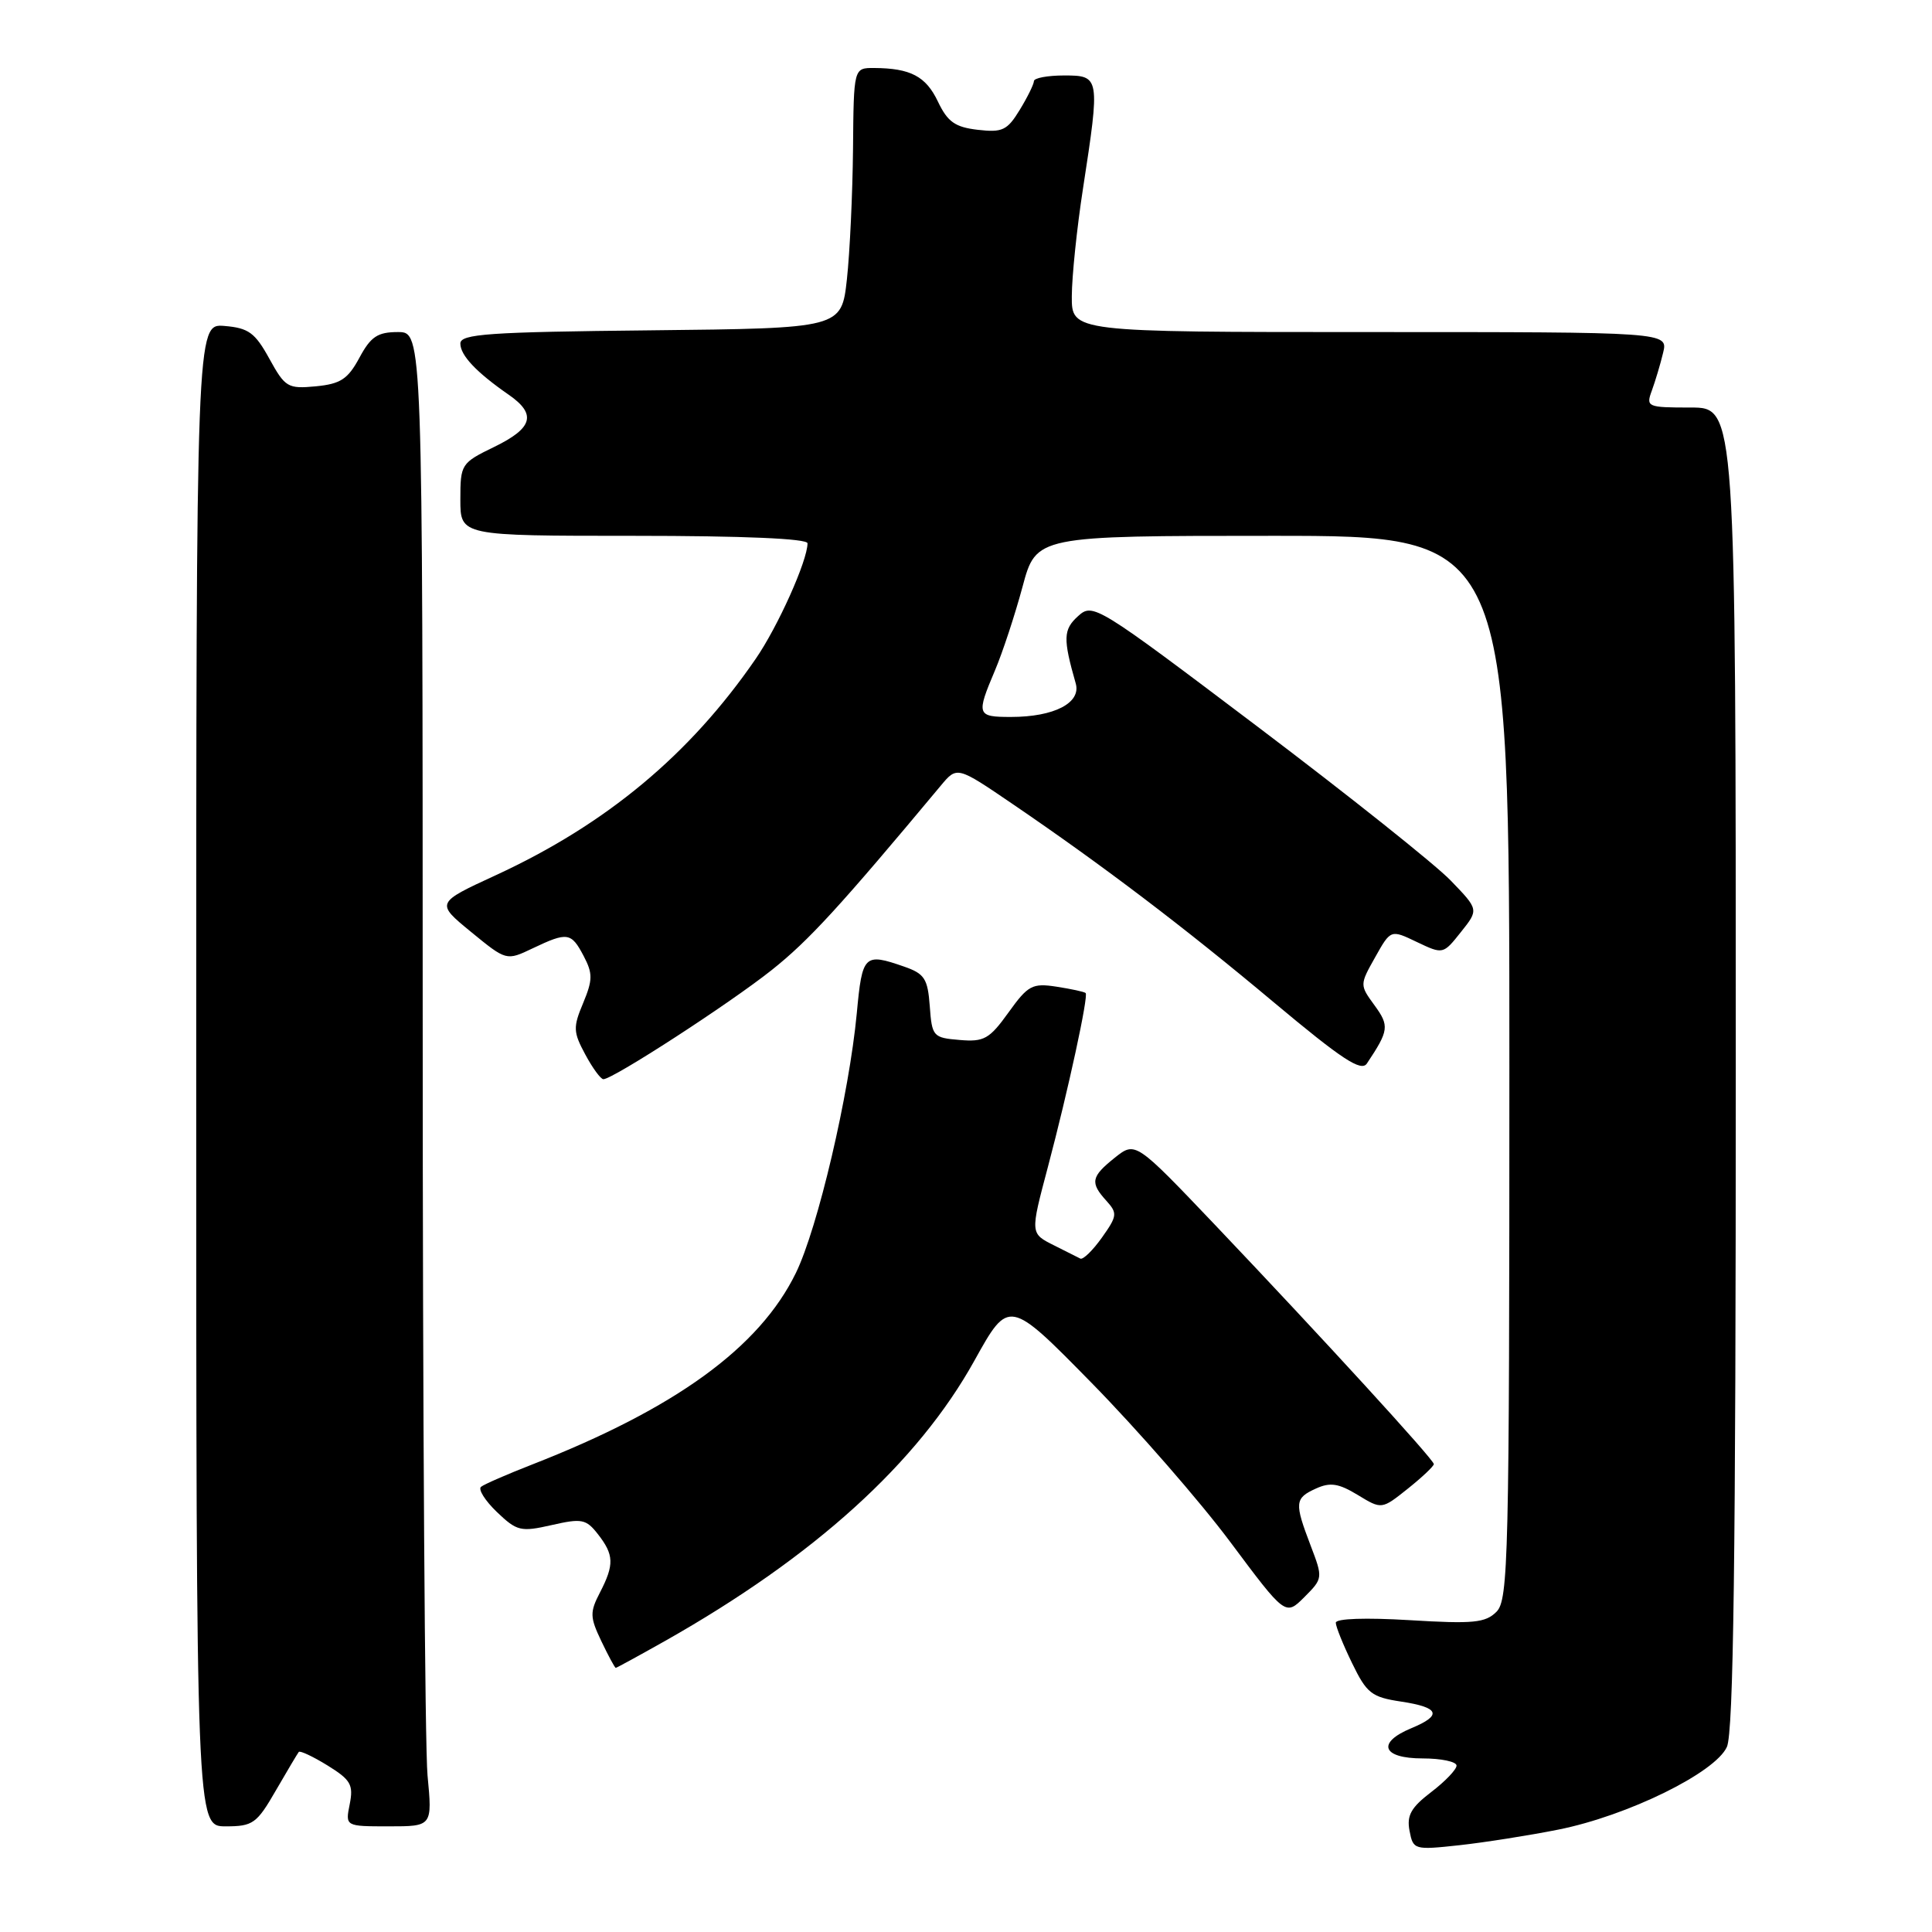 <?xml version="1.0" encoding="UTF-8" standalone="no"?>
<!DOCTYPE svg PUBLIC "-//W3C//DTD SVG 1.1//EN" "http://www.w3.org/Graphics/SVG/1.1/DTD/svg11.dtd" >
<svg xmlns="http://www.w3.org/2000/svg" xmlns:xlink="http://www.w3.org/1999/xlink" version="1.1" viewBox="0 0 256 256">
 <g >
 <path fill="currentColor"
d=" M 206.50 242.43 C 215.66 240.60 227.27 234.90 228.82 231.48 C 229.70 229.57 230.00 206.31 230.00 141.45 C 230.00 54.00 230.00 54.00 224.02 54.00 C 218.25 54.00 218.08 53.92 218.88 51.75 C 219.33 50.51 220.01 48.26 220.37 46.75 C 221.04 44.00 221.04 44.00 181.52 44.00 C 142.00 44.00 142.00 44.00 142.02 39.25 C 142.03 36.64 142.69 30.23 143.50 25.00 C 145.78 10.18 145.75 10.00 141.00 10.00 C 138.80 10.00 137.00 10.34 137.00 10.75 C 136.99 11.16 136.15 12.88 135.12 14.56 C 133.47 17.27 132.82 17.58 129.56 17.20 C 126.55 16.85 125.56 16.15 124.28 13.46 C 122.68 10.10 120.65 9.04 115.81 9.01 C 113.12 9.00 113.12 9.00 113.03 19.75 C 112.97 25.66 112.61 33.42 112.22 37.00 C 111.50 43.50 111.50 43.50 86.25 43.77 C 64.72 43.99 61.00 44.25 61.00 45.52 C 61.00 47.09 63.12 49.33 67.40 52.30 C 71.13 54.88 70.62 56.72 65.50 59.21 C 61.10 61.35 61.00 61.50 61.00 66.20 C 61.00 71.00 61.00 71.00 84.00 71.00 C 98.50 71.00 107.00 71.37 107.00 71.99 C 107.00 74.28 103.08 83.03 100.12 87.32 C 91.40 100.00 80.35 109.20 65.74 115.95 C 57.73 119.64 57.73 119.64 62.41 123.48 C 67.10 127.32 67.10 127.32 70.58 125.66 C 75.20 123.46 75.69 123.54 77.34 126.68 C 78.56 129.00 78.54 129.85 77.27 132.91 C 75.92 136.12 75.95 136.75 77.55 139.72 C 78.52 141.53 79.60 143.00 79.95 143.00 C 81.21 143.00 96.64 133.00 102.25 128.54 C 107.17 124.63 111.26 120.17 124.66 104.10 C 126.81 101.52 126.81 101.52 134.14 106.51 C 146.22 114.74 156.86 122.82 168.83 132.85 C 177.83 140.38 180.37 142.05 181.12 140.92 C 184.04 136.54 184.12 135.94 182.13 133.21 C 180.16 130.51 180.16 130.49 182.22 126.83 C 184.28 123.16 184.28 123.16 187.74 124.82 C 191.21 126.47 191.22 126.47 193.58 123.50 C 195.95 120.53 195.95 120.53 192.22 116.67 C 190.18 114.55 178.68 105.39 166.68 96.32 C 145.28 80.15 144.81 79.86 142.85 81.64 C 140.88 83.42 140.84 84.61 142.54 90.56 C 143.28 93.14 139.68 95.00 133.95 95.00 C 129.43 95.00 129.34 94.73 131.84 88.83 C 132.85 86.45 134.49 81.46 135.49 77.75 C 137.30 71.00 137.30 71.00 168.65 71.00 C 200.00 71.00 200.00 71.00 200.00 141.43 C 200.00 206.54 199.87 211.99 198.29 213.57 C 196.82 215.04 195.21 215.19 186.79 214.68 C 180.98 214.33 177.00 214.46 177.00 215.02 C 177.00 215.53 177.97 217.94 179.16 220.38 C 181.10 224.38 181.74 224.88 185.66 225.47 C 190.75 226.24 191.15 227.28 187.00 229.00 C 182.37 230.92 183.15 233.00 188.50 233.00 C 190.97 233.00 193.00 233.43 193.00 233.95 C 193.00 234.47 191.49 236.05 189.64 237.46 C 186.97 239.50 186.38 240.55 186.77 242.59 C 187.25 245.11 187.39 245.15 193.38 244.50 C 196.75 244.13 202.65 243.20 206.50 242.43 Z  M 36.55 237.25 C 38.06 234.64 39.43 232.34 39.59 232.14 C 39.76 231.94 41.48 232.75 43.41 233.94 C 46.48 235.84 46.85 236.49 46.34 239.06 C 45.75 242.00 45.75 242.00 51.52 242.00 C 57.29 242.00 57.29 242.00 56.65 235.25 C 56.30 231.54 56.01 186.99 56.01 136.25 C 56.00 44.00 56.00 44.00 52.73 44.00 C 50.03 44.00 49.13 44.60 47.62 47.41 C 46.09 50.24 45.13 50.87 41.85 51.19 C 38.14 51.54 37.78 51.33 35.69 47.53 C 33.79 44.08 32.94 43.46 29.74 43.19 C 26.00 42.88 26.00 42.88 26.00 142.44 C 26.00 242.00 26.00 242.00 29.90 242.00 C 33.51 242.00 34.02 241.64 36.55 237.25 Z  M 88.13 217.43 C 107.92 206.24 121.59 193.85 129.12 180.28 C 133.68 172.07 133.68 172.07 144.68 183.28 C 150.73 189.45 158.98 198.91 163.01 204.31 C 170.33 214.12 170.33 214.12 172.83 211.63 C 175.30 209.15 175.31 209.10 173.66 204.78 C 171.50 199.12 171.55 198.52 174.37 197.24 C 176.26 196.38 177.37 196.55 179.91 198.09 C 183.08 200.02 183.08 200.02 186.54 197.26 C 188.44 195.74 189.99 194.28 189.99 194.00 C 189.97 193.38 175.27 177.32 161.05 162.36 C 150.45 151.23 150.45 151.23 147.72 153.40 C 144.57 155.92 144.41 156.70 146.61 159.12 C 148.09 160.76 148.04 161.13 146.00 164.00 C 144.79 165.70 143.50 166.95 143.15 166.77 C 142.79 166.58 141.26 165.82 139.75 165.06 C 136.48 163.42 136.49 163.54 138.87 154.56 C 141.55 144.44 144.26 131.92 143.85 131.58 C 143.66 131.41 141.92 131.04 139.99 130.74 C 136.79 130.25 136.22 130.55 133.63 134.16 C 131.10 137.68 130.39 138.08 127.15 137.80 C 123.64 137.51 123.49 137.34 123.20 133.33 C 122.93 129.68 122.51 129.02 119.80 128.08 C 114.51 126.24 114.25 126.49 113.53 134.25 C 112.52 144.99 108.36 162.74 105.45 168.69 C 100.62 178.57 89.50 186.64 70.50 194.06 C 67.20 195.35 64.16 196.67 63.74 197.01 C 63.33 197.34 64.27 198.84 65.84 200.35 C 68.50 202.89 69.00 203.01 73.10 202.08 C 77.09 201.17 77.66 201.28 79.23 203.29 C 81.36 206.02 81.41 207.31 79.50 211.01 C 78.14 213.63 78.16 214.27 79.68 217.46 C 80.61 219.41 81.47 221.00 81.59 221.00 C 81.71 221.00 84.65 219.39 88.13 217.43 Z "/>
</g>
</svg>